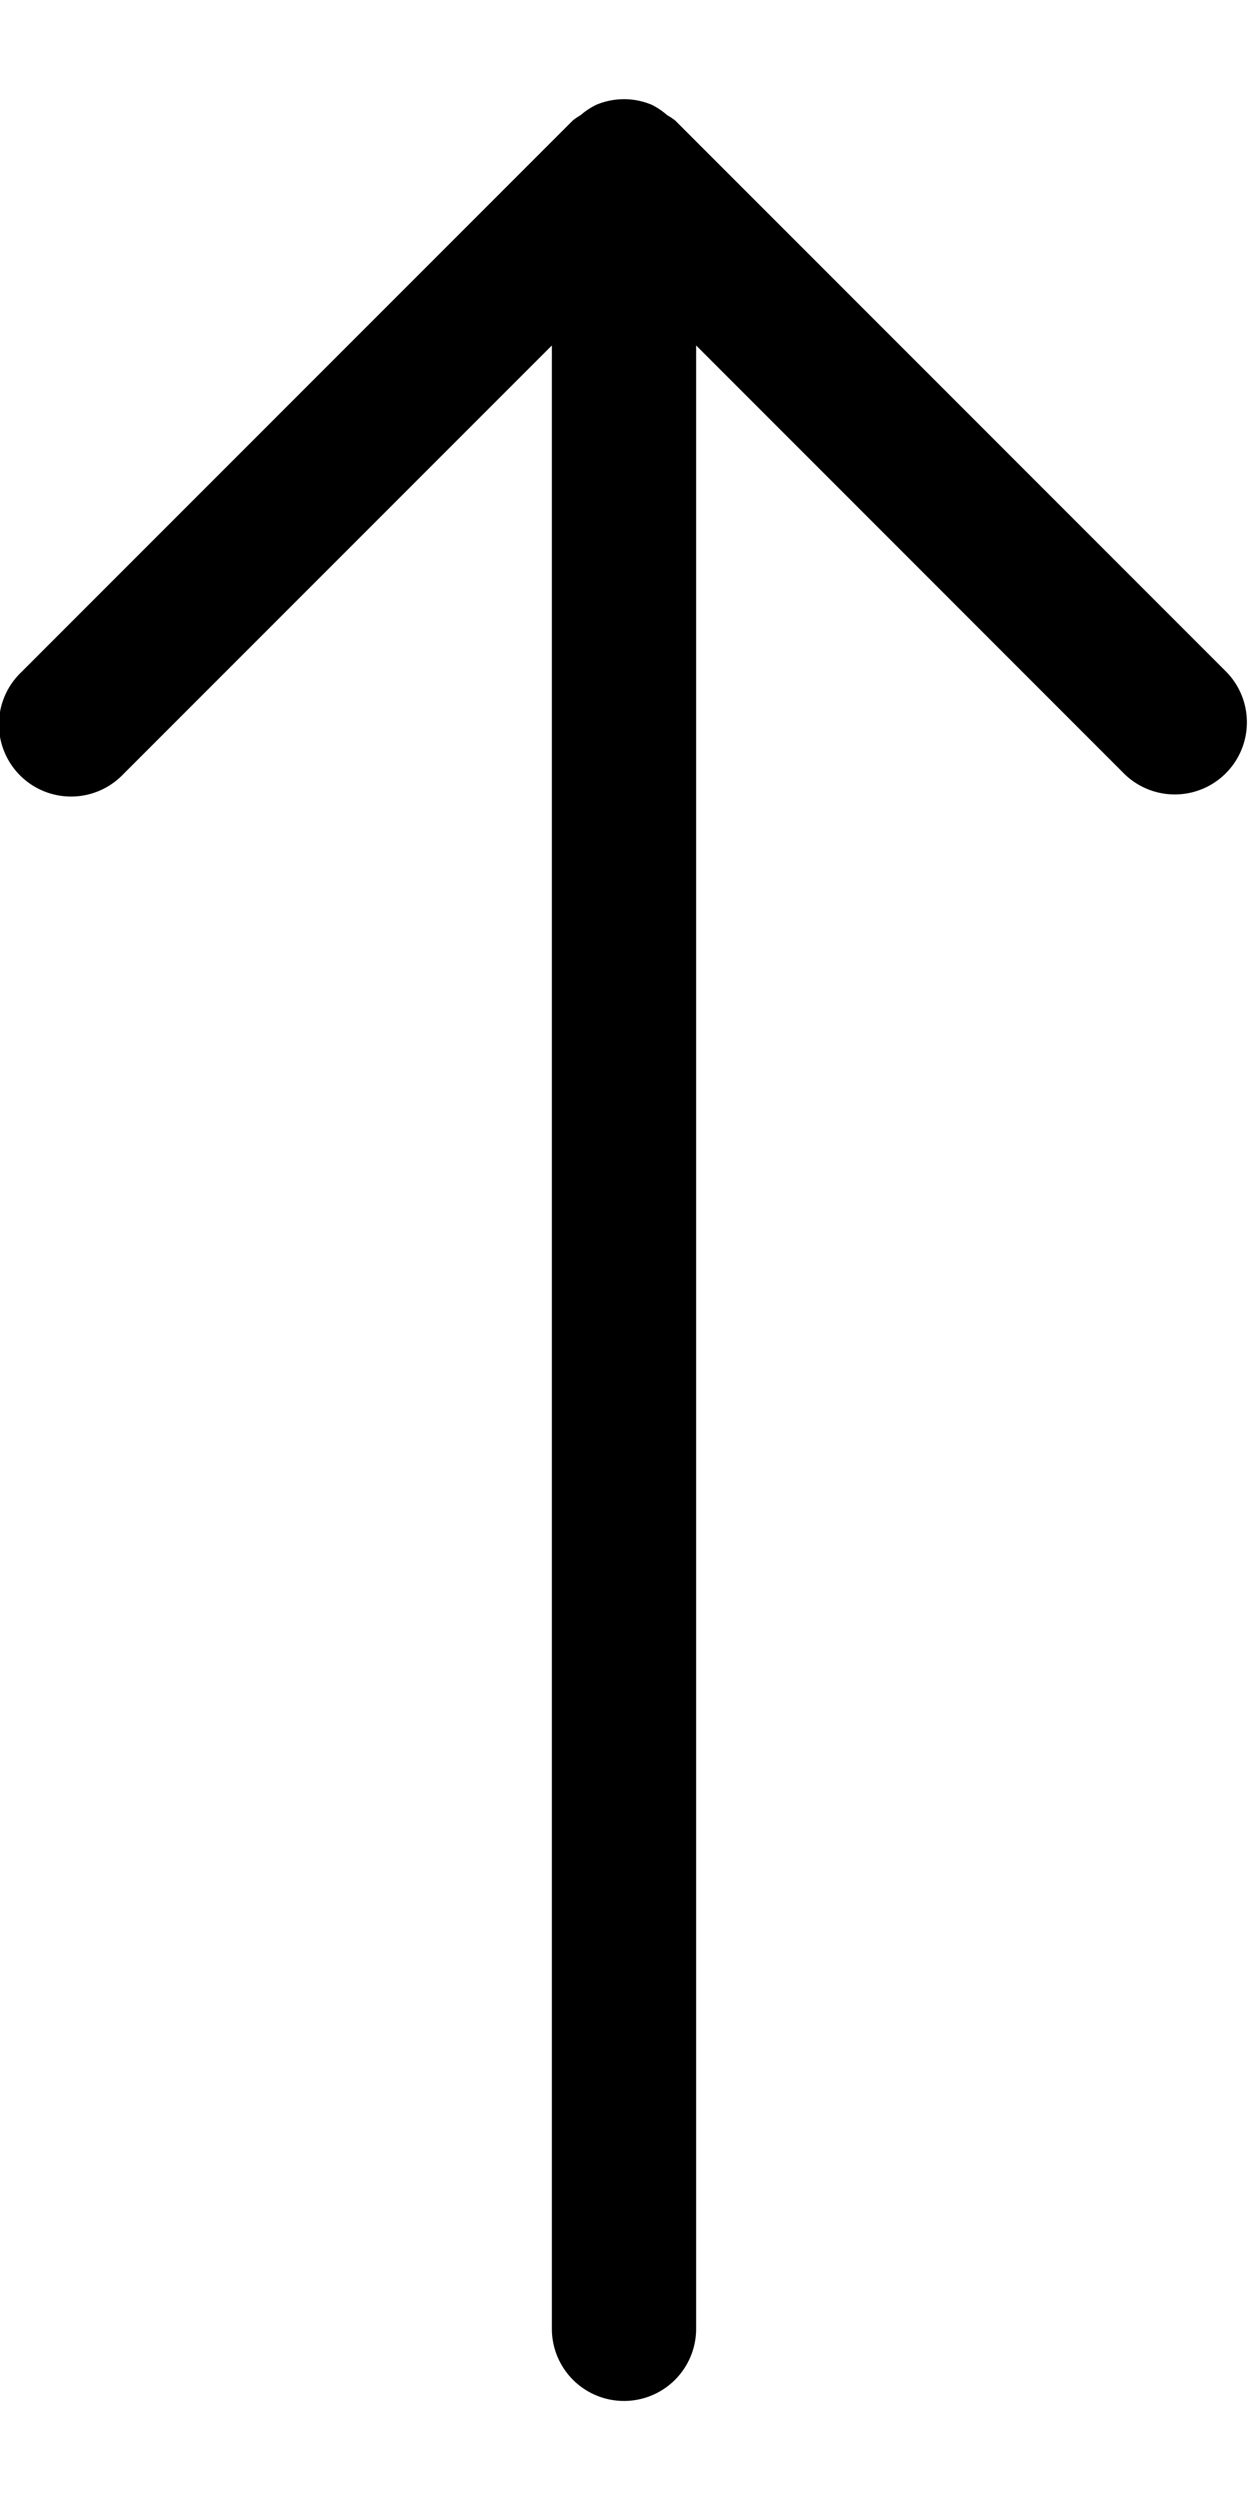 <svg id="ds44-icons" xmlns="http://www.w3.org/2000/svg" viewBox="0 0 319.54 640"><title>long-arrow-up</title><g id="long-arrow-rght"><path d="M166.91,26.84a18.28,18.28,0,0,0-14.27,0,18.64,18.64,0,0,0-4,2.65,18.31,18.31,0,0,0-1.94,1.31L5.41,172.11a18.47,18.47,0,1,0,26.11,26.12L141.3,88.43V596.15a18.47,18.47,0,0,0,36.94,0V88.43L288,198.23a18.47,18.47,0,0,0,26.11-26.12L172.83,30.8a17.47,17.47,0,0,0-2-1.31A18.58,18.58,0,0,0,166.91,26.84Z"/></g></svg>
